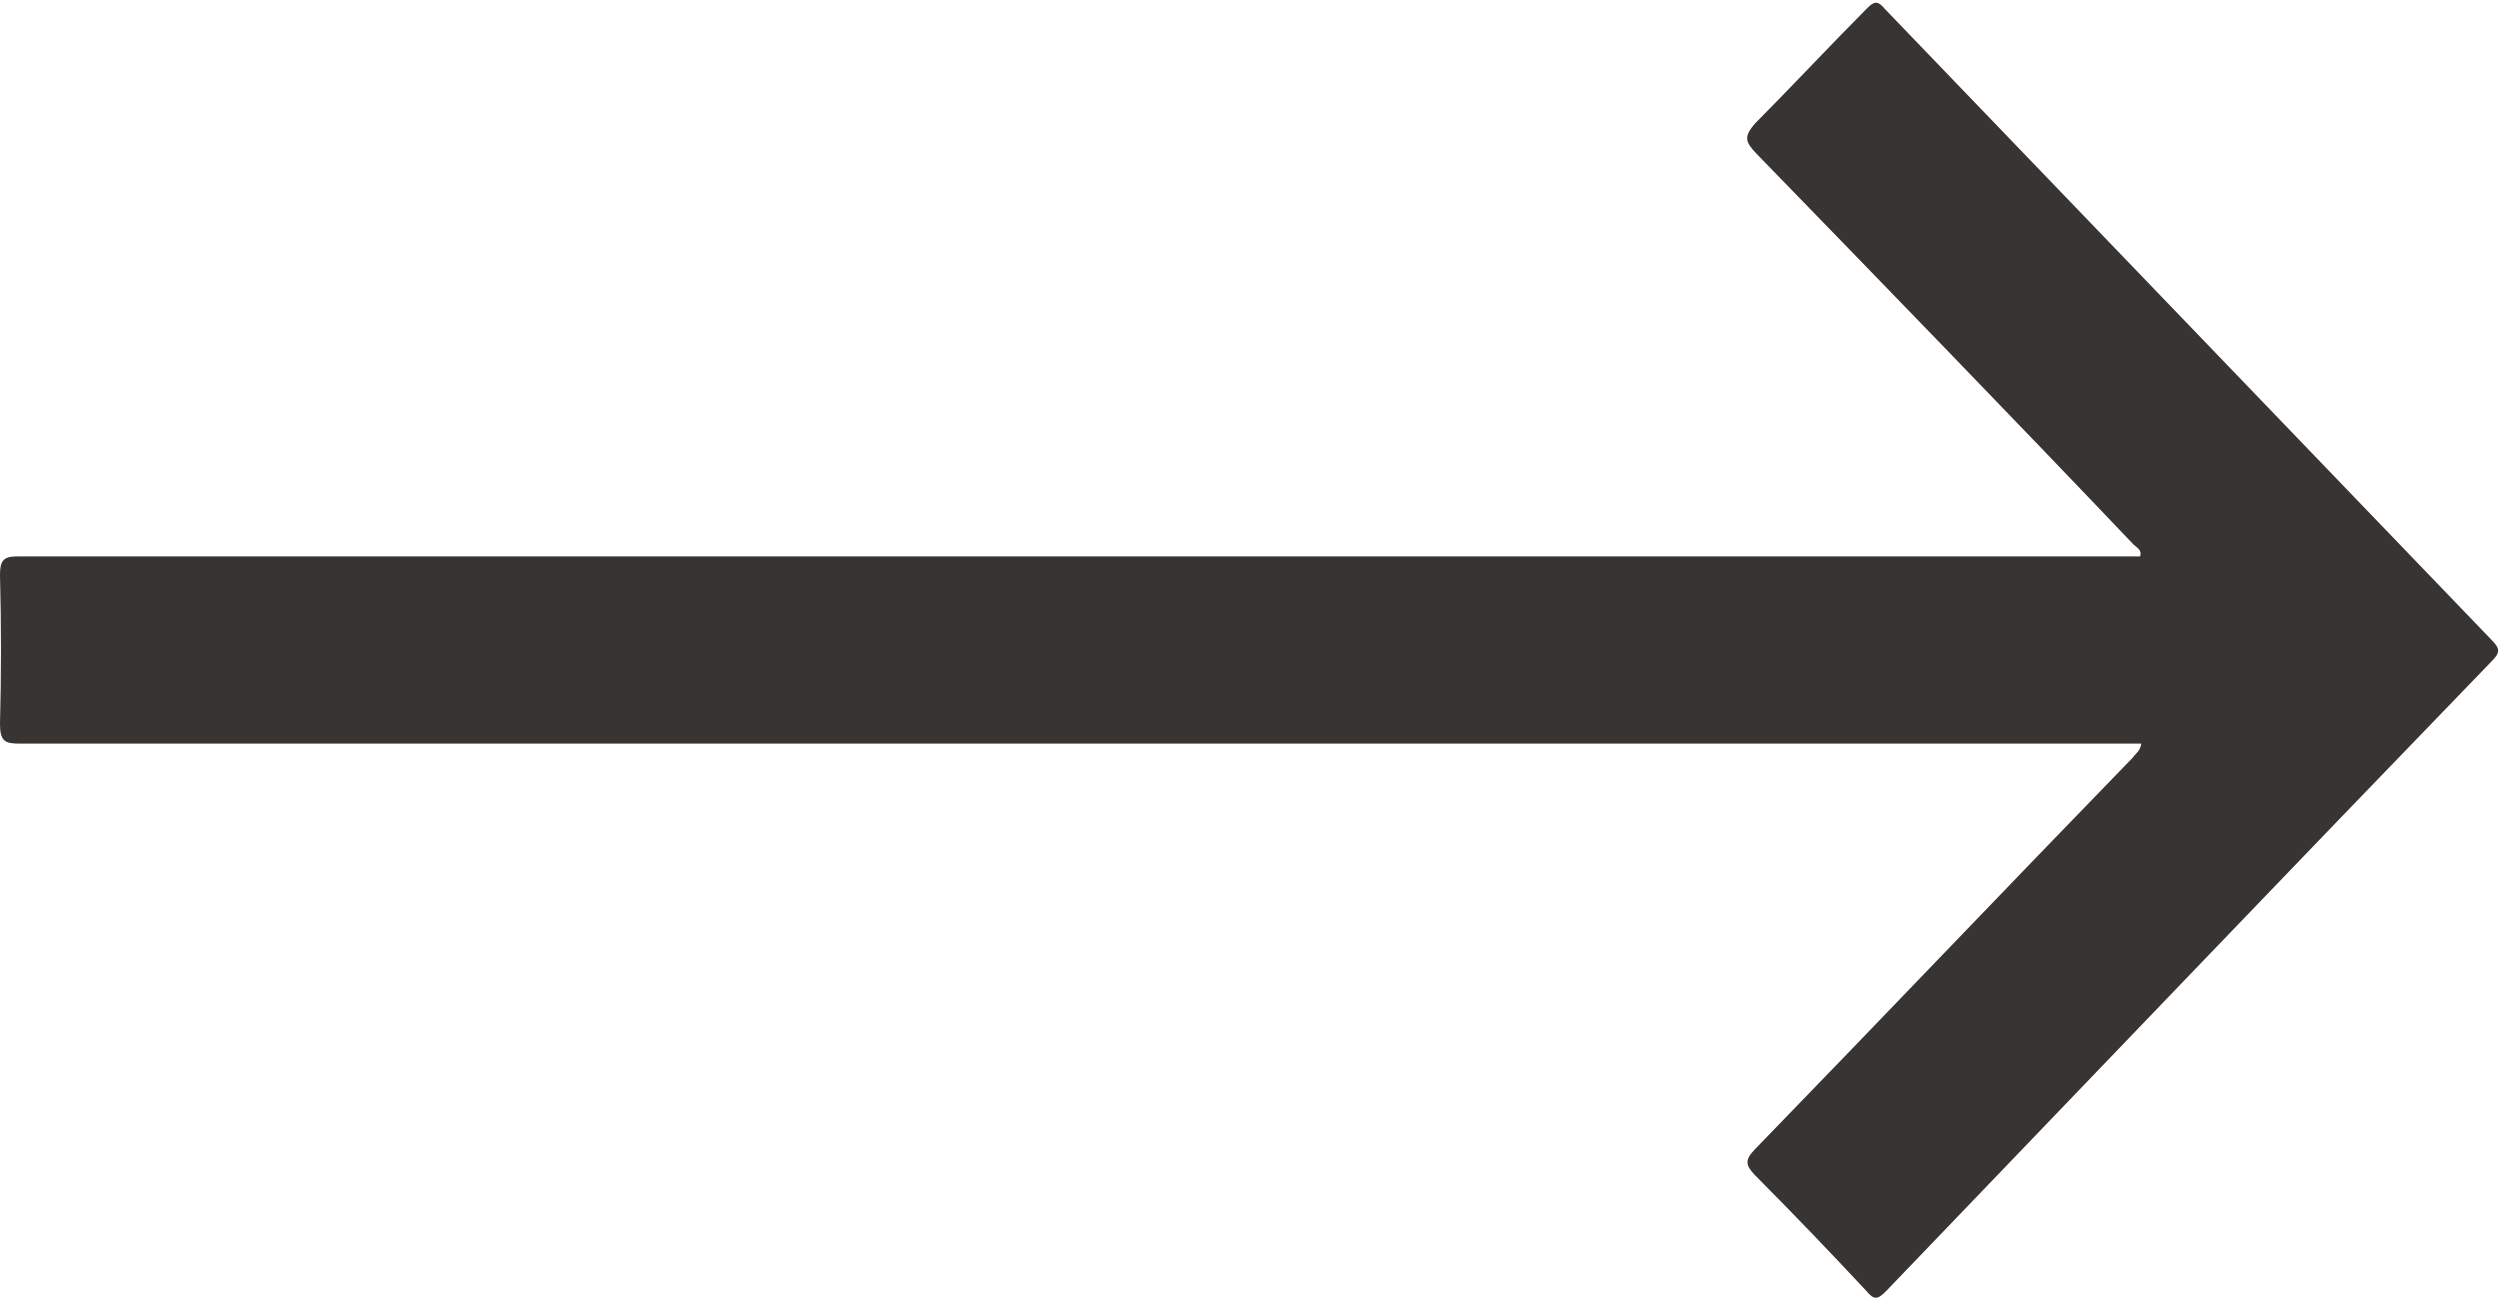 <svg width="25" height="13" viewBox="0 0 25 13" fill="none" xmlns="http://www.w3.org/2000/svg">
<g id="IMAGE" clip-path="url(#clip0_1904_441)">
<path id="Vector" d="M21.413 7.436C21.337 7.436 21.275 7.436 21.212 7.436C14.2 7.436 7.2 7.436 0.188 7.436C0.05 7.436 0 7.41 0 7.241C0.013 6.747 0.013 6.24 0 5.746C0 5.603 0.037 5.564 0.175 5.564C5.487 5.564 10.812 5.564 16.125 5.564C17.825 5.564 19.538 5.564 21.238 5.564C21.288 5.564 21.35 5.564 21.4 5.564C21.425 5.499 21.363 5.473 21.337 5.447C20.087 4.134 18.825 2.834 17.562 1.534C17.45 1.417 17.438 1.365 17.55 1.235C17.925 0.858 18.288 0.468 18.663 0.091C18.738 0.013 18.775 -4.67524e-06 18.85 0.091C20.875 2.197 22.9 4.303 24.925 6.409C25 6.487 25 6.526 24.925 6.604C22.9 8.697 20.887 10.803 18.863 12.909C18.775 13 18.738 13 18.663 12.909C18.3 12.519 17.925 12.129 17.55 11.752C17.45 11.648 17.45 11.596 17.55 11.492C18.812 10.192 20.062 8.879 21.325 7.579C21.363 7.527 21.4 7.514 21.413 7.436Z" fill="#383431"/>
</g>
<defs>
<clipPath id="clip0_1904_441">
<rect width="25" height="13" fill="white"/>
</clipPath>
</defs>
</svg>
